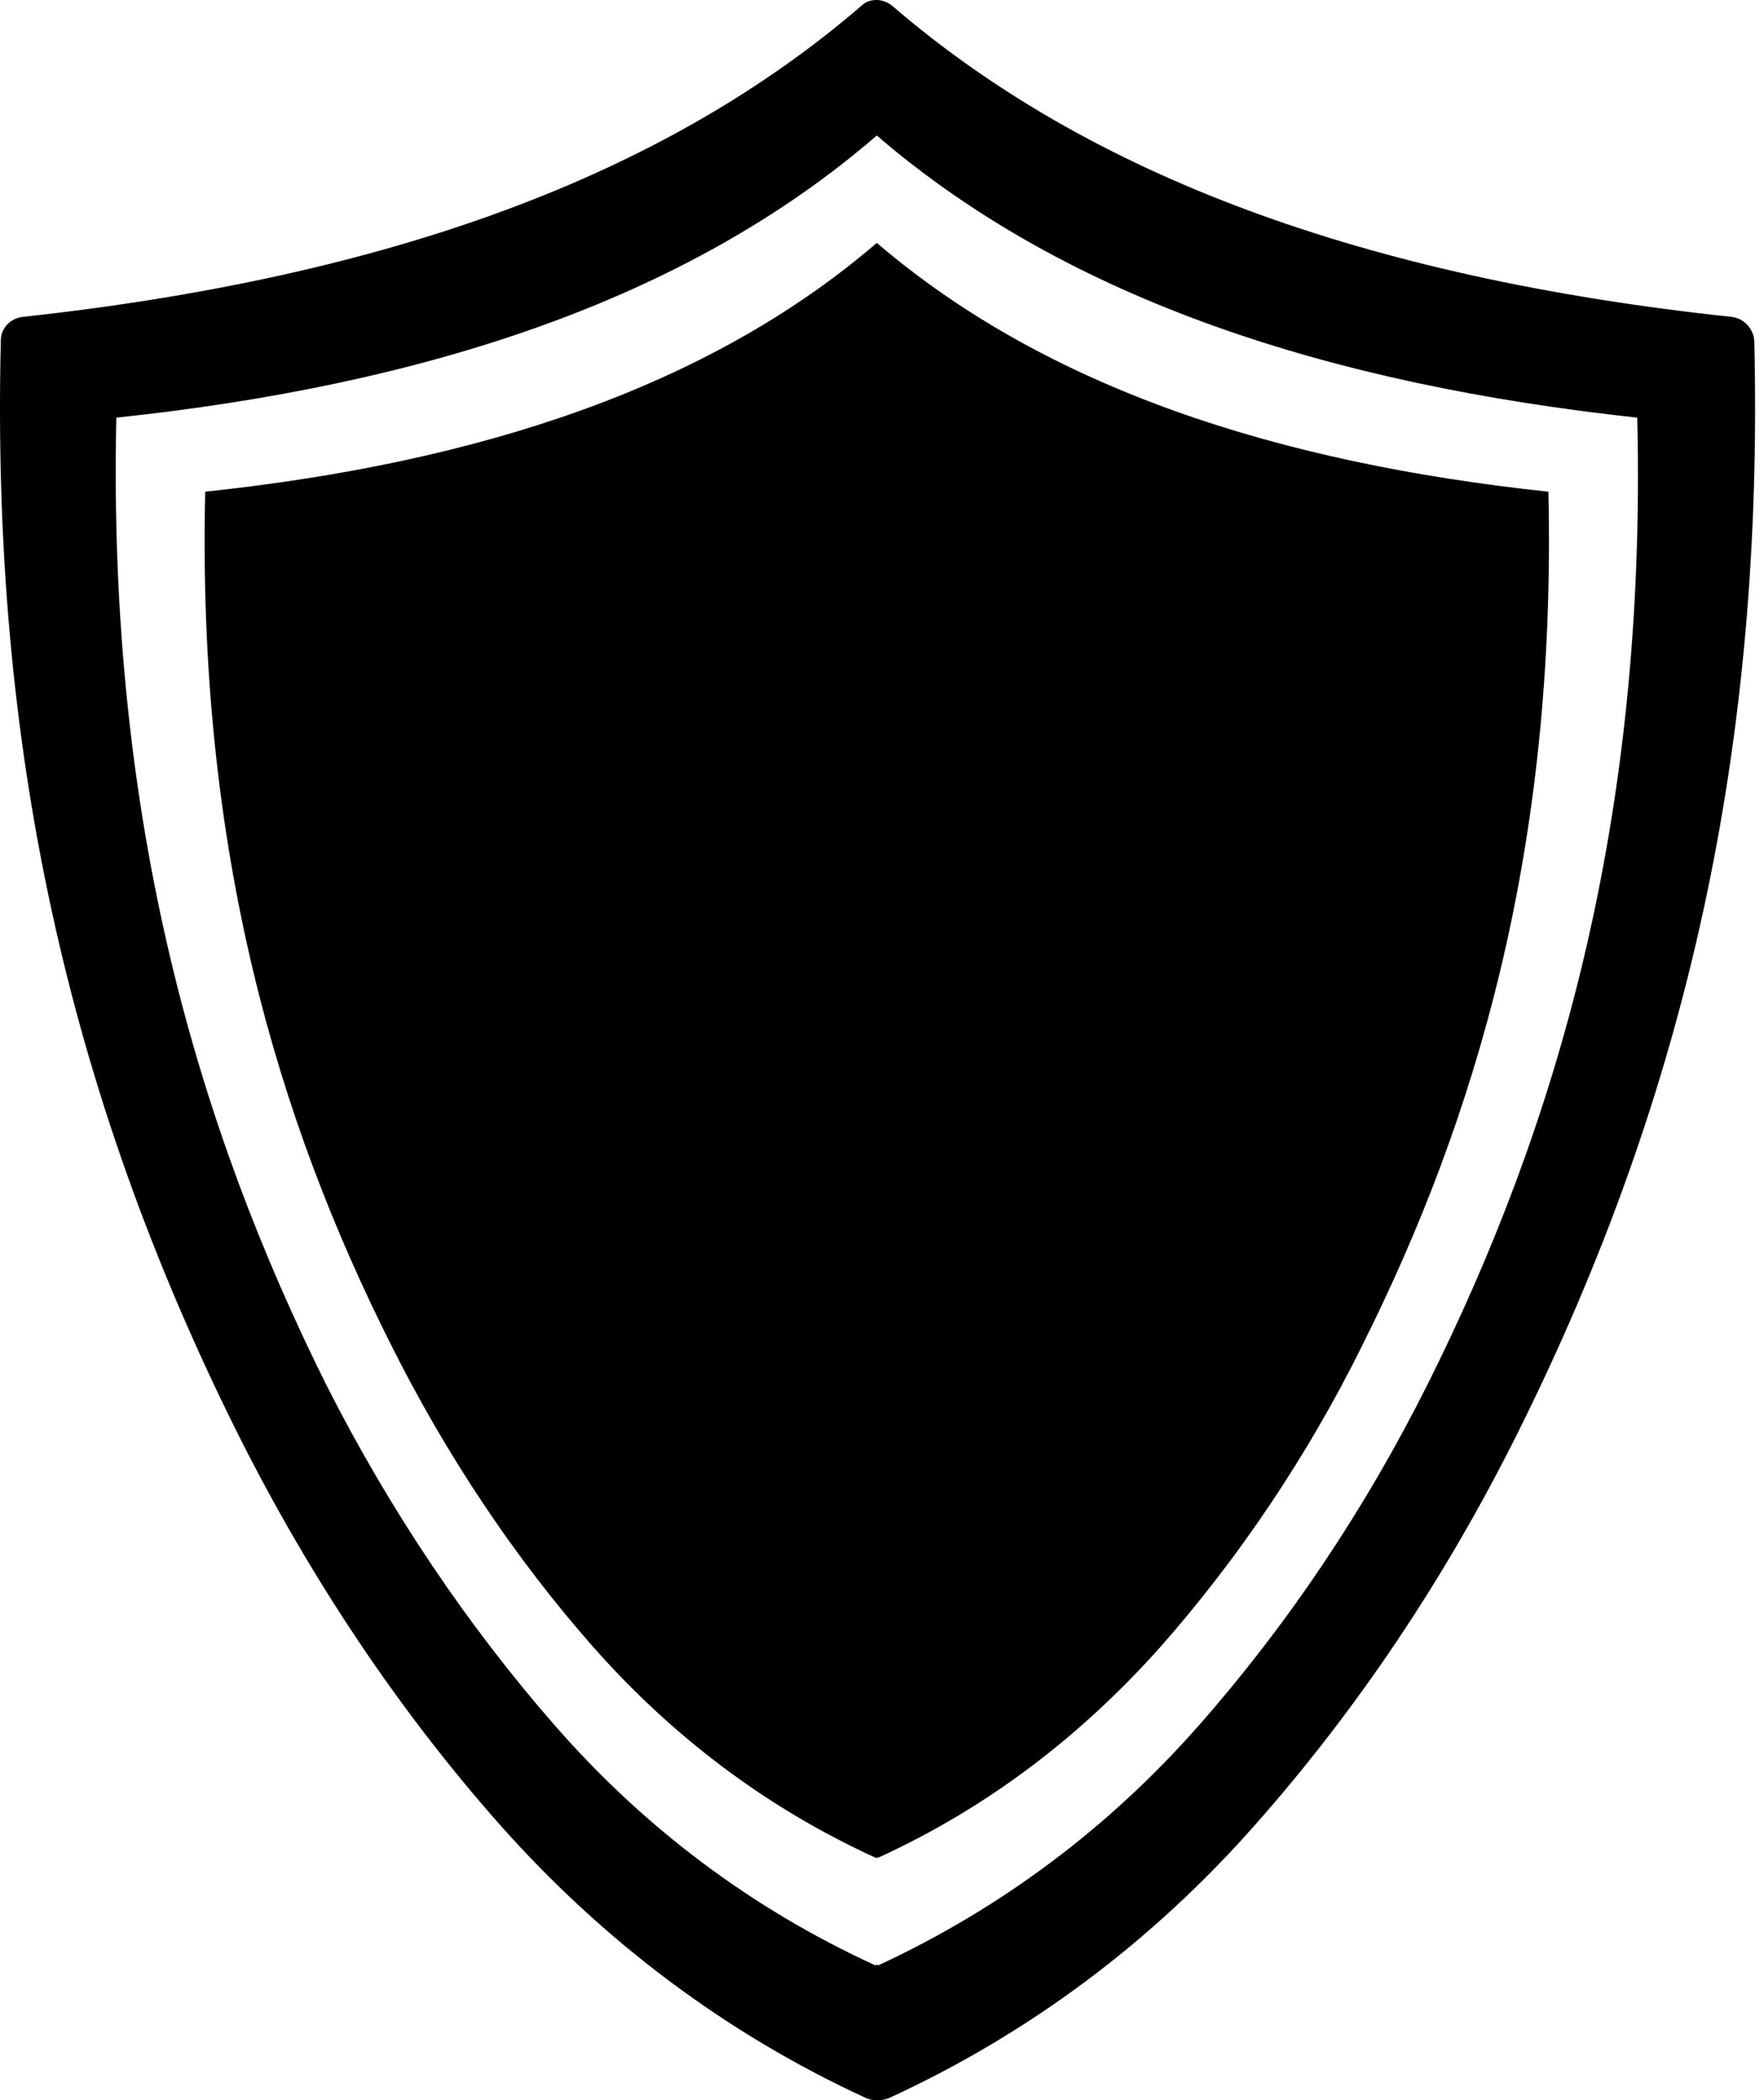 <svg width="84" height="100" viewBox="0 0 84 100" fill="none" xmlns="http://www.w3.org/2000/svg">
<path fill-rule="evenodd" clip-rule="evenodd" d="M9.771 23.413C9.383 40.515 13.226 53.315 18.621 64.034C21.266 69.323 24.545 74.224 28.247 78.42C31.985 82.652 36.463 86.072 41.717 88.47C41.717 88.47 41.752 88.47 41.752 88.434C41.752 88.434 41.788 88.434 41.788 88.47C47.042 86.072 51.484 82.652 55.257 78.42C58.96 74.224 62.274 69.323 64.884 64.034C70.243 53.315 74.122 40.515 73.734 23.413C60.829 22.038 49.827 18.477 41.752 11.566C33.713 18.477 22.712 22.038 9.771 23.413Z" fill="black"/>
<path fill-rule="evenodd" clip-rule="evenodd" d="M82.479 15.092C64.954 13.223 51.872 8.357 42.493 0.282C42.281 0.106 41.999 0 41.752 0C41.47 0 41.224 0.071 41.012 0.282C31.633 8.357 18.551 13.188 1.061 15.092C0.497 15.162 0.039 15.621 0.039 16.22C-0.42 35.437 3.177 51.975 11.357 68.336C14.778 75.141 18.939 81.382 23.769 86.848C28.706 92.419 34.559 96.826 41.224 99.894C41.365 99.965 41.541 100 41.717 100C41.752 100 41.752 100 41.788 100C41.823 100 41.823 100 41.858 100C42.035 100 42.176 99.965 42.352 99.894C49.016 96.826 54.87 92.454 59.806 86.848C64.637 81.382 68.798 75.176 72.218 68.336C80.398 51.975 83.995 35.402 83.537 16.22C83.501 15.656 83.043 15.162 82.479 15.092ZM67.987 65.903C64.989 71.897 61.287 77.398 57.056 82.193C52.824 86.989 47.747 90.832 41.823 93.582C41.788 93.582 41.788 93.547 41.752 93.547C41.717 93.547 41.717 93.582 41.682 93.582C35.758 90.867 30.68 87.024 26.449 82.193C22.253 77.398 18.551 71.897 15.518 65.903C9.489 53.773 5.116 39.245 5.539 19.887C20.173 18.336 32.655 14.316 41.752 6.453C50.85 14.281 63.332 18.3 77.965 19.887C78.424 39.245 74.052 53.773 67.987 65.903Z" fill="black"/>
</svg>
